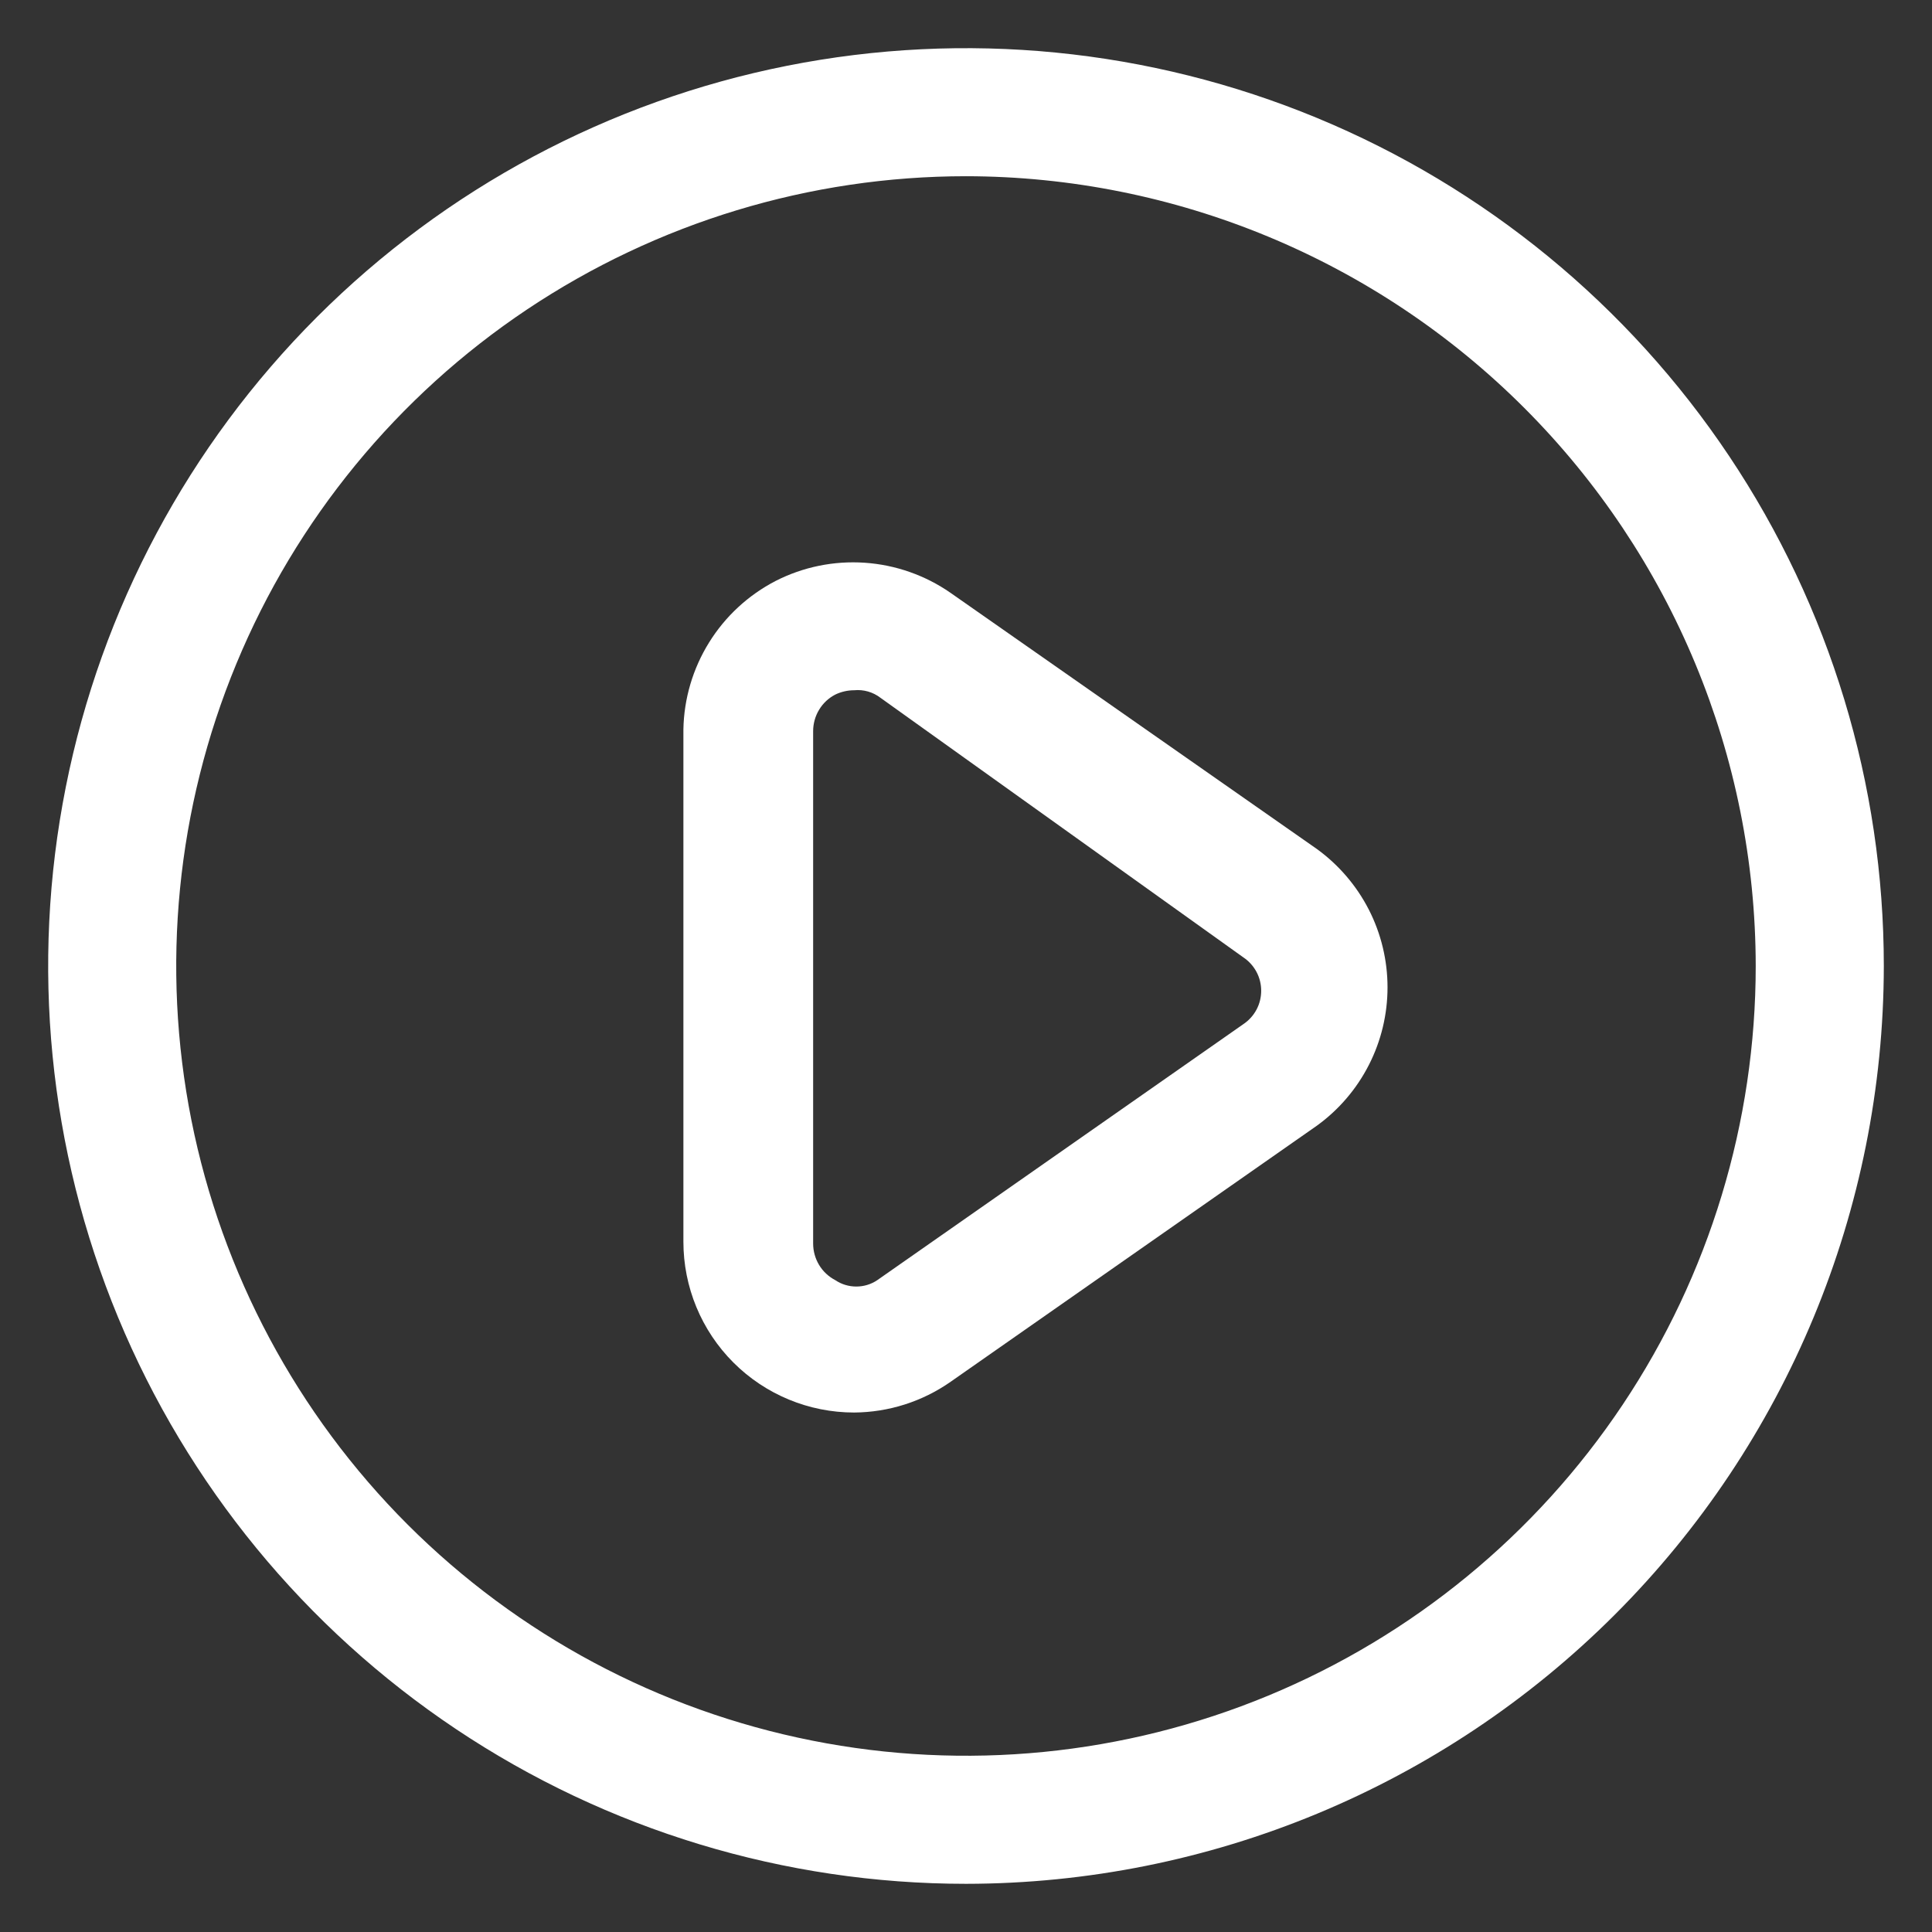 <svg width="33" height="33" viewBox="0 0 33 33" fill="none" xmlns="http://www.w3.org/2000/svg">
<rect x="0" y="0" width="33" height="33" fill="#333333" stroke="none"/>
<path d="M16.5 32.177C13.399 32.177 10.368 31.258 7.79 29.535C5.212 27.812 3.203 25.364 2.016 22.499C0.83 19.635 0.519 16.483 1.124 13.442C1.729 10.4 3.222 7.607 5.414 5.415C7.607 3.222 10.4 1.729 13.441 1.124C16.483 0.519 19.635 0.83 22.499 2.016C25.364 3.203 27.812 5.212 29.535 7.79C31.258 10.368 32.177 13.399 32.177 16.5C32.173 20.657 30.52 24.642 27.581 27.581C24.642 30.52 20.657 32.173 16.5 32.177ZM16.5 3.01C13.832 3.01 11.224 3.802 9.005 5.284C6.787 6.766 5.058 8.873 4.037 11.338C3.016 13.803 2.749 16.515 3.269 19.132C3.79 21.748 5.075 24.152 6.961 26.039C8.848 27.925 11.251 29.21 13.868 29.73C16.485 30.251 19.197 29.984 21.662 28.963C24.127 27.942 26.234 26.213 27.716 23.994C29.198 21.776 29.989 19.168 29.989 16.5C29.986 12.924 28.563 9.495 26.034 6.966C23.505 4.437 20.076 3.014 16.5 3.01Z" fill="white"/>
<path d="M14.589 24.127C13.816 24.127 13.074 23.82 12.527 23.273C11.98 22.726 11.673 21.984 11.673 21.21V12.46C11.682 11.935 11.834 11.421 12.111 10.975C12.388 10.528 12.781 10.165 13.248 9.923C13.718 9.683 14.244 9.576 14.771 9.612C15.297 9.648 15.804 9.826 16.237 10.127L22.494 14.502C22.867 14.773 23.171 15.128 23.381 15.538C23.591 15.949 23.7 16.404 23.7 16.865C23.7 17.326 23.591 17.78 23.381 18.191C23.171 18.602 22.867 18.957 22.494 19.227L16.237 23.602C15.754 23.94 15.179 24.123 14.589 24.127ZM14.589 11.79C14.479 11.79 14.369 11.815 14.269 11.863C14.154 11.922 14.057 12.012 13.991 12.123C13.924 12.233 13.889 12.36 13.889 12.49V21.24C13.889 21.369 13.924 21.496 13.991 21.607C14.057 21.717 14.154 21.807 14.269 21.867C14.374 21.938 14.499 21.975 14.626 21.975C14.753 21.975 14.878 21.938 14.983 21.867L21.239 17.492C21.333 17.429 21.409 17.344 21.462 17.245C21.515 17.146 21.542 17.035 21.542 16.923C21.542 16.811 21.515 16.7 21.462 16.601C21.409 16.502 21.333 16.417 21.239 16.354L15.042 11.921C14.913 11.821 14.751 11.774 14.589 11.79Z" fill="white"/>
</svg>
